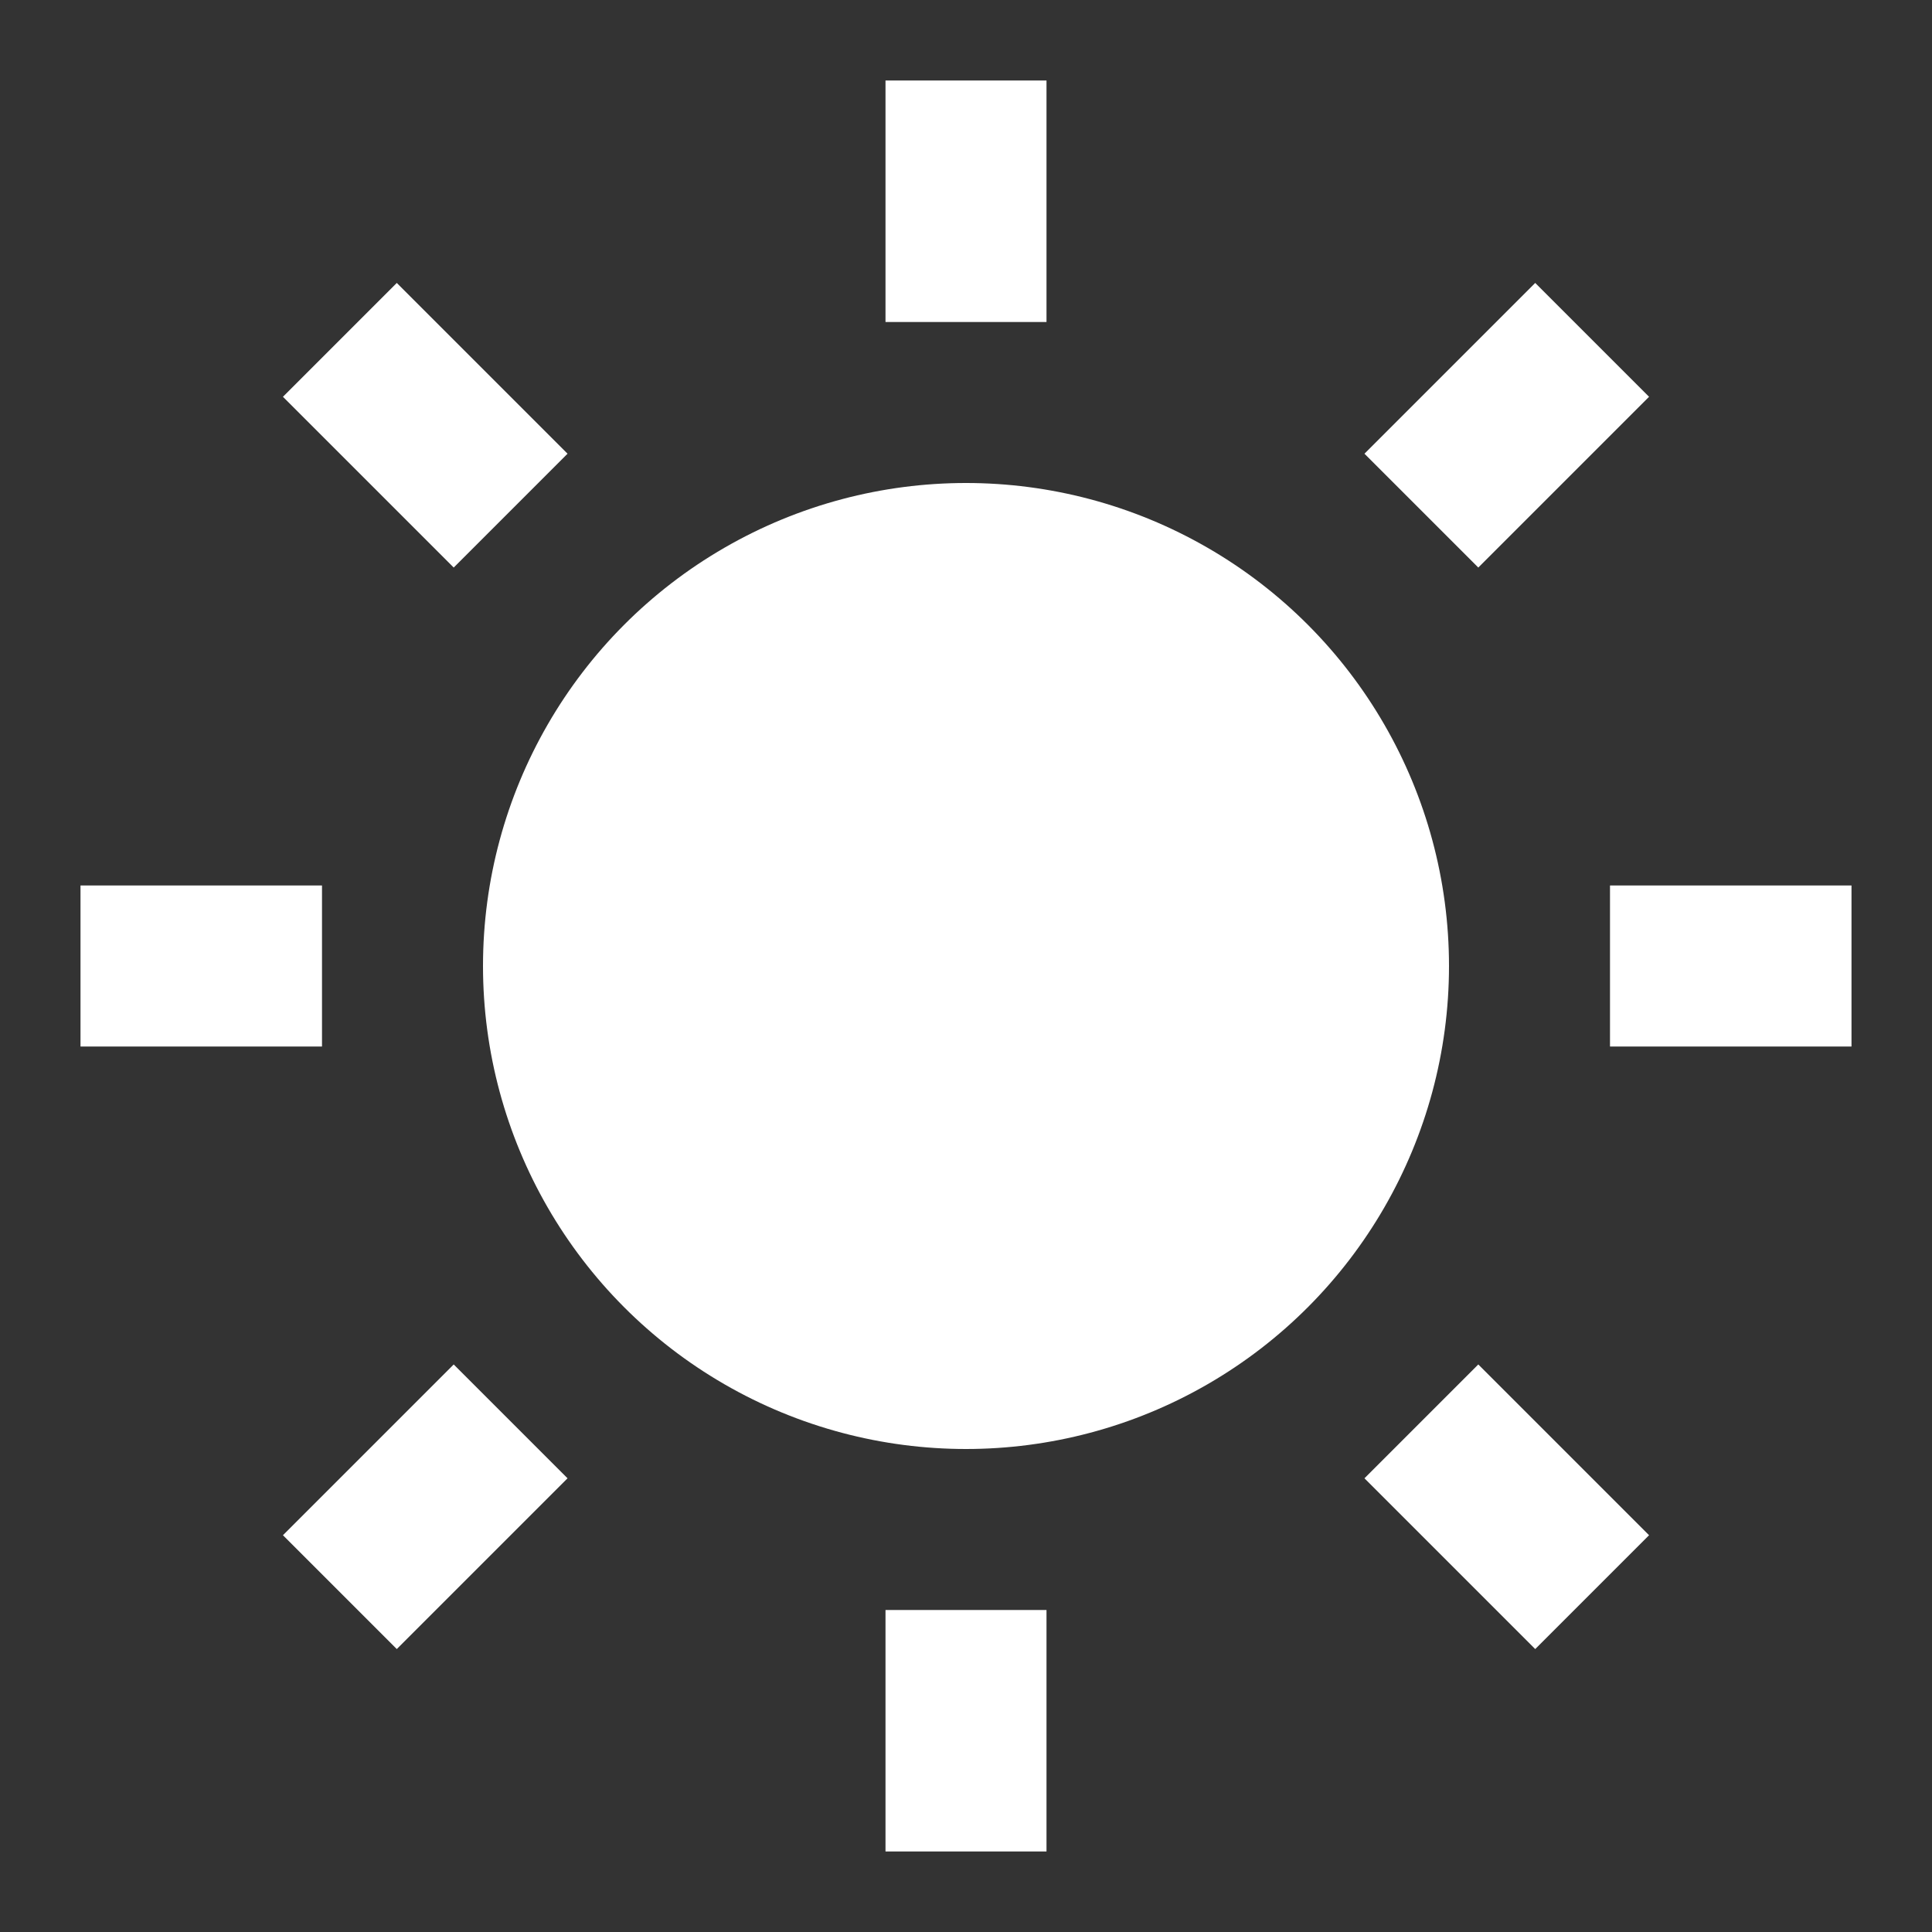 <svg xmlns="http://www.w3.org/2000/svg" xmlns:xlink="http://www.w3.org/1999/xlink" id="svg4355" width="24" height="24" version="1.1" viewBox="0 0 24 24"><rect x="0" y="0" width="24" height="24" fill="#333333" stroke="none"/><circle id="path4512" cx="12" cy="12" r="6" fill="#fff"/><path id="path4514" fill="none" stroke="#fff" stroke-width="2" d="m12 1v3"/><use id="use4516" width="100%" height="100%" x="0" y="0" transform="rotate(45,12,12)" xlink:href="#path4514"/><use id="use4518" width="100%" height="100%" x="0" y="0" transform="rotate(45,12,12)" xlink:href="#use4516"/><use id="use4520" width="100%" height="100%" x="0" y="0" transform="rotate(45,12,12)" xlink:href="#use4518"/><use id="use4522" width="100%" height="100%" x="0" y="0" transform="rotate(45,12,12)" xlink:href="#use4520"/><use id="use4524" width="100%" height="100%" x="0" y="0" transform="rotate(45,12,12)" xlink:href="#use4522"/><use id="use4526" width="100%" height="100%" x="0" y="0" transform="rotate(45,12,12)" xlink:href="#use4524"/><use id="use4528" width="100%" height="100%" x="0" y="0" transform="rotate(45,12,12)" xlink:href="#use4526"/></svg>